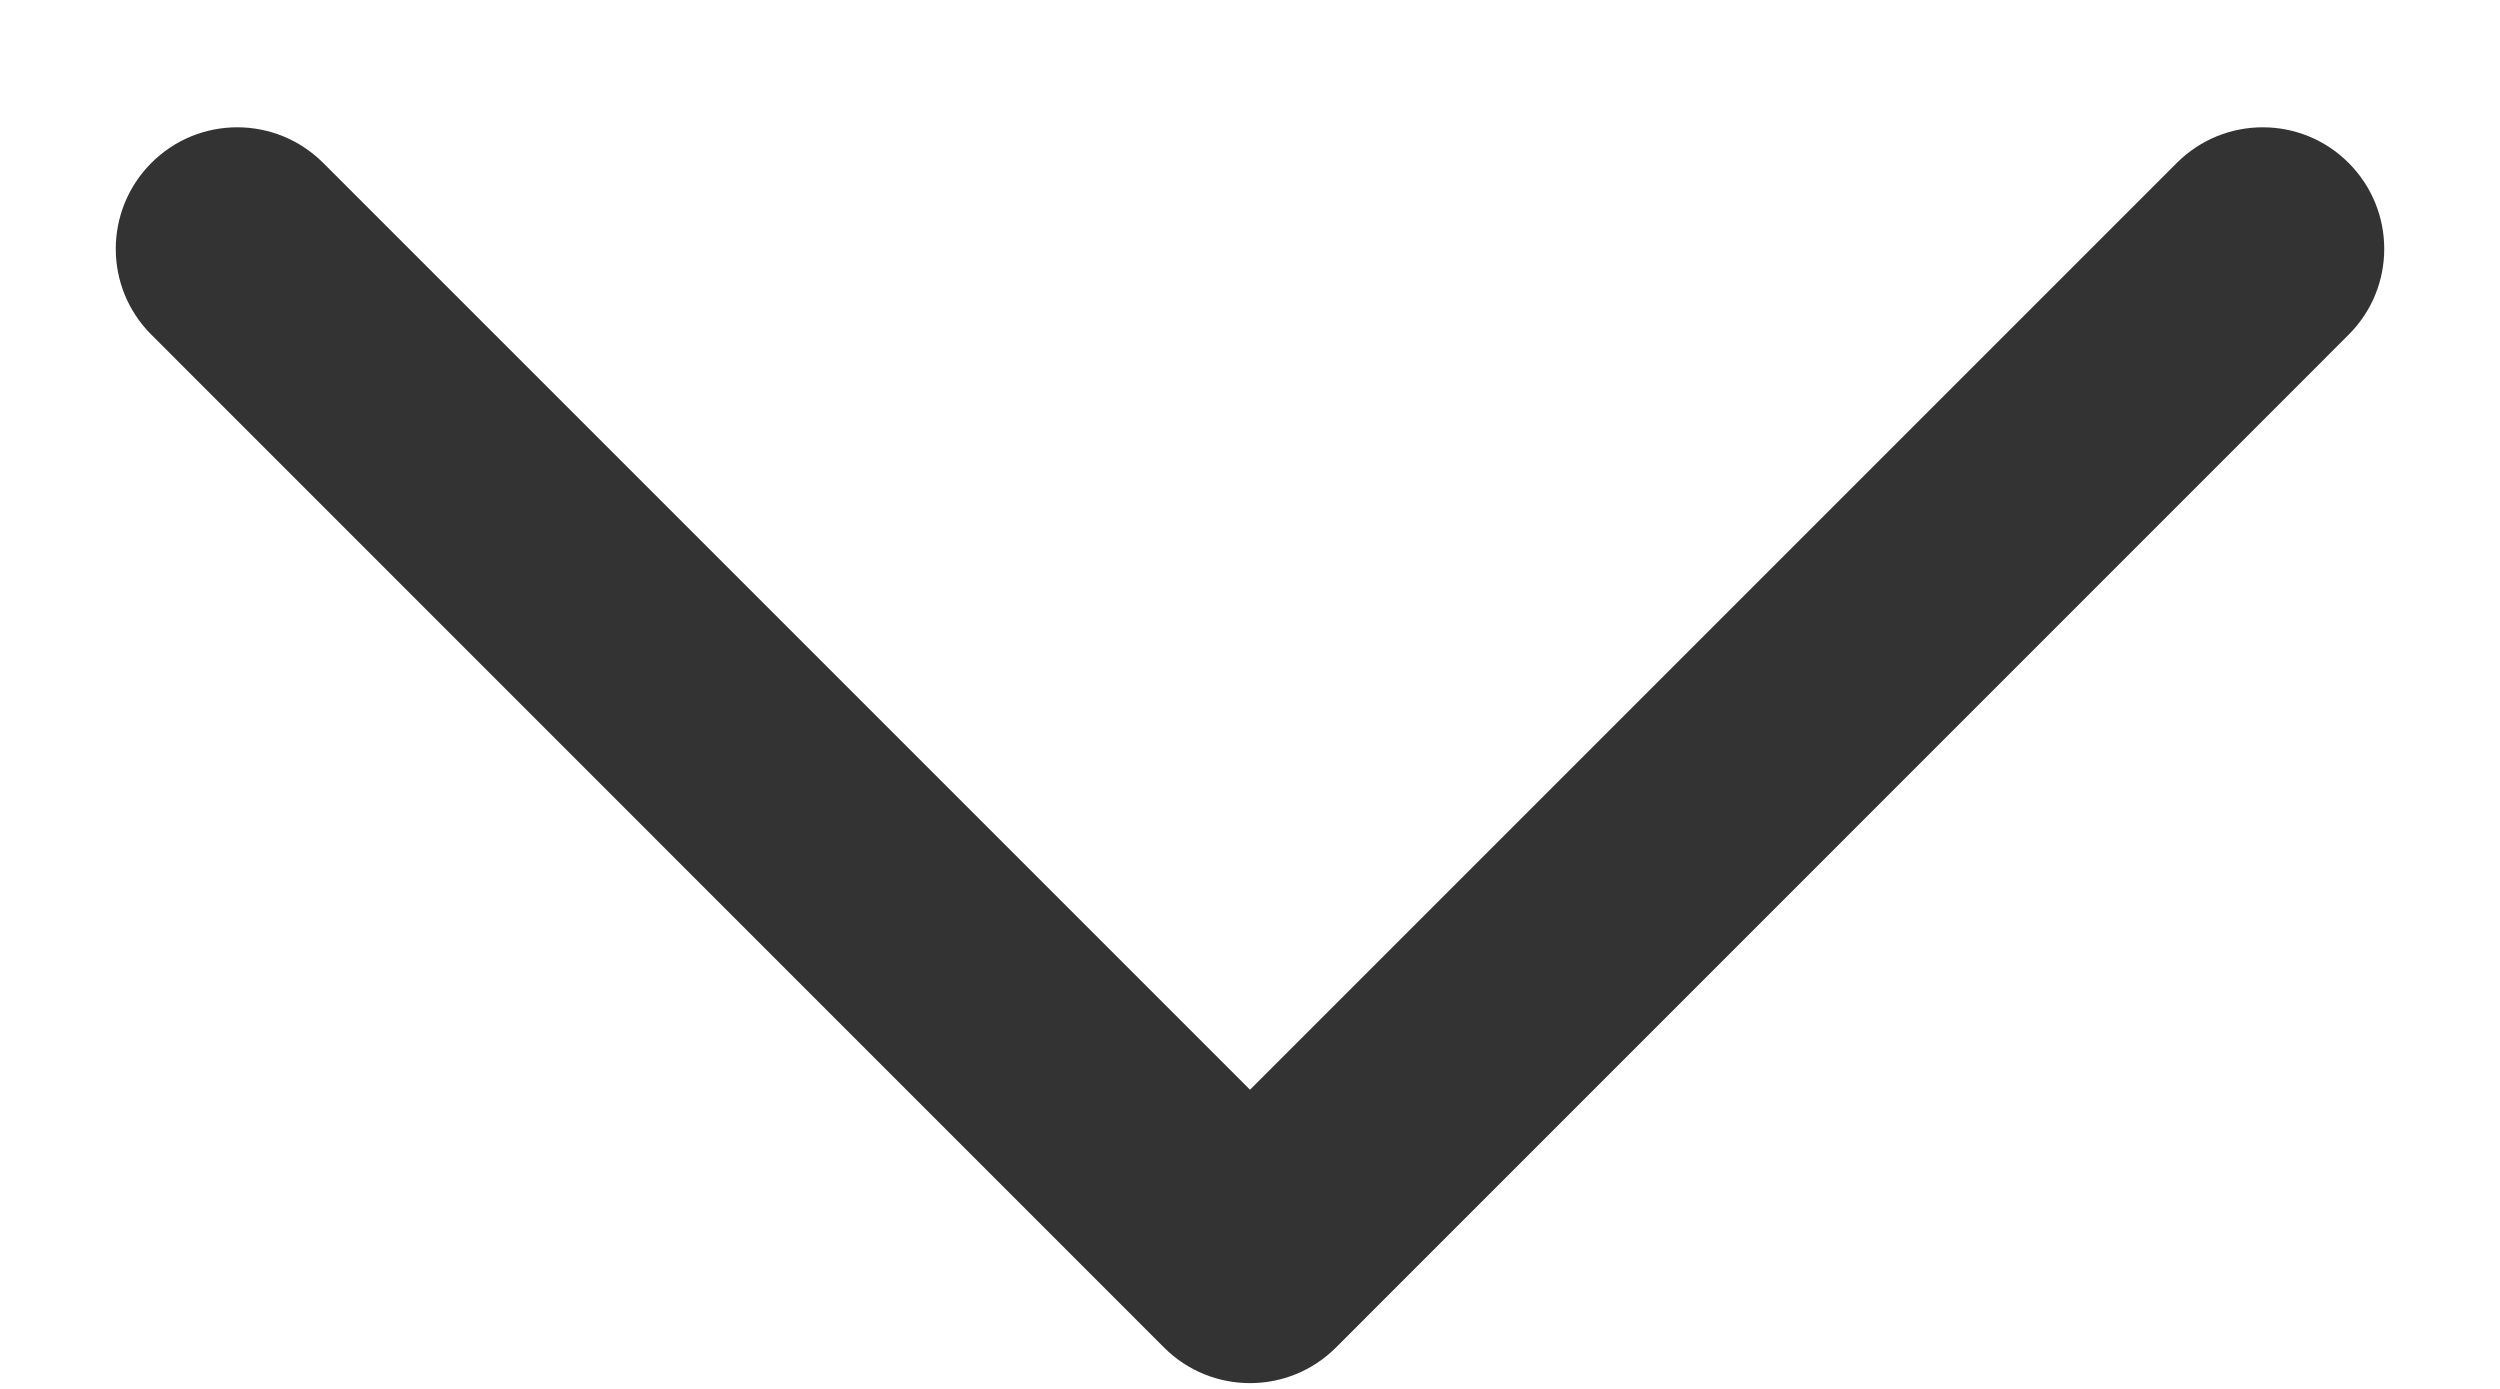 <svg width="18" height="10" viewBox="0 0 18 10" fill="none" xmlns="http://www.w3.org/2000/svg">
<path fill-rule="evenodd" clip-rule="evenodd" d="M1.09 1.173C0.748 1.515 0.748 2.069 1.09 2.41L8.381 9.702C8.723 10.044 9.277 10.044 9.619 9.702L16.91 2.41C17.252 2.069 17.252 1.515 16.91 1.173C16.569 0.831 16.015 0.831 15.673 1.173L9 7.846L2.327 1.173C1.985 0.831 1.431 0.831 1.09 1.173Z" fill="#333333"/>
</svg>
